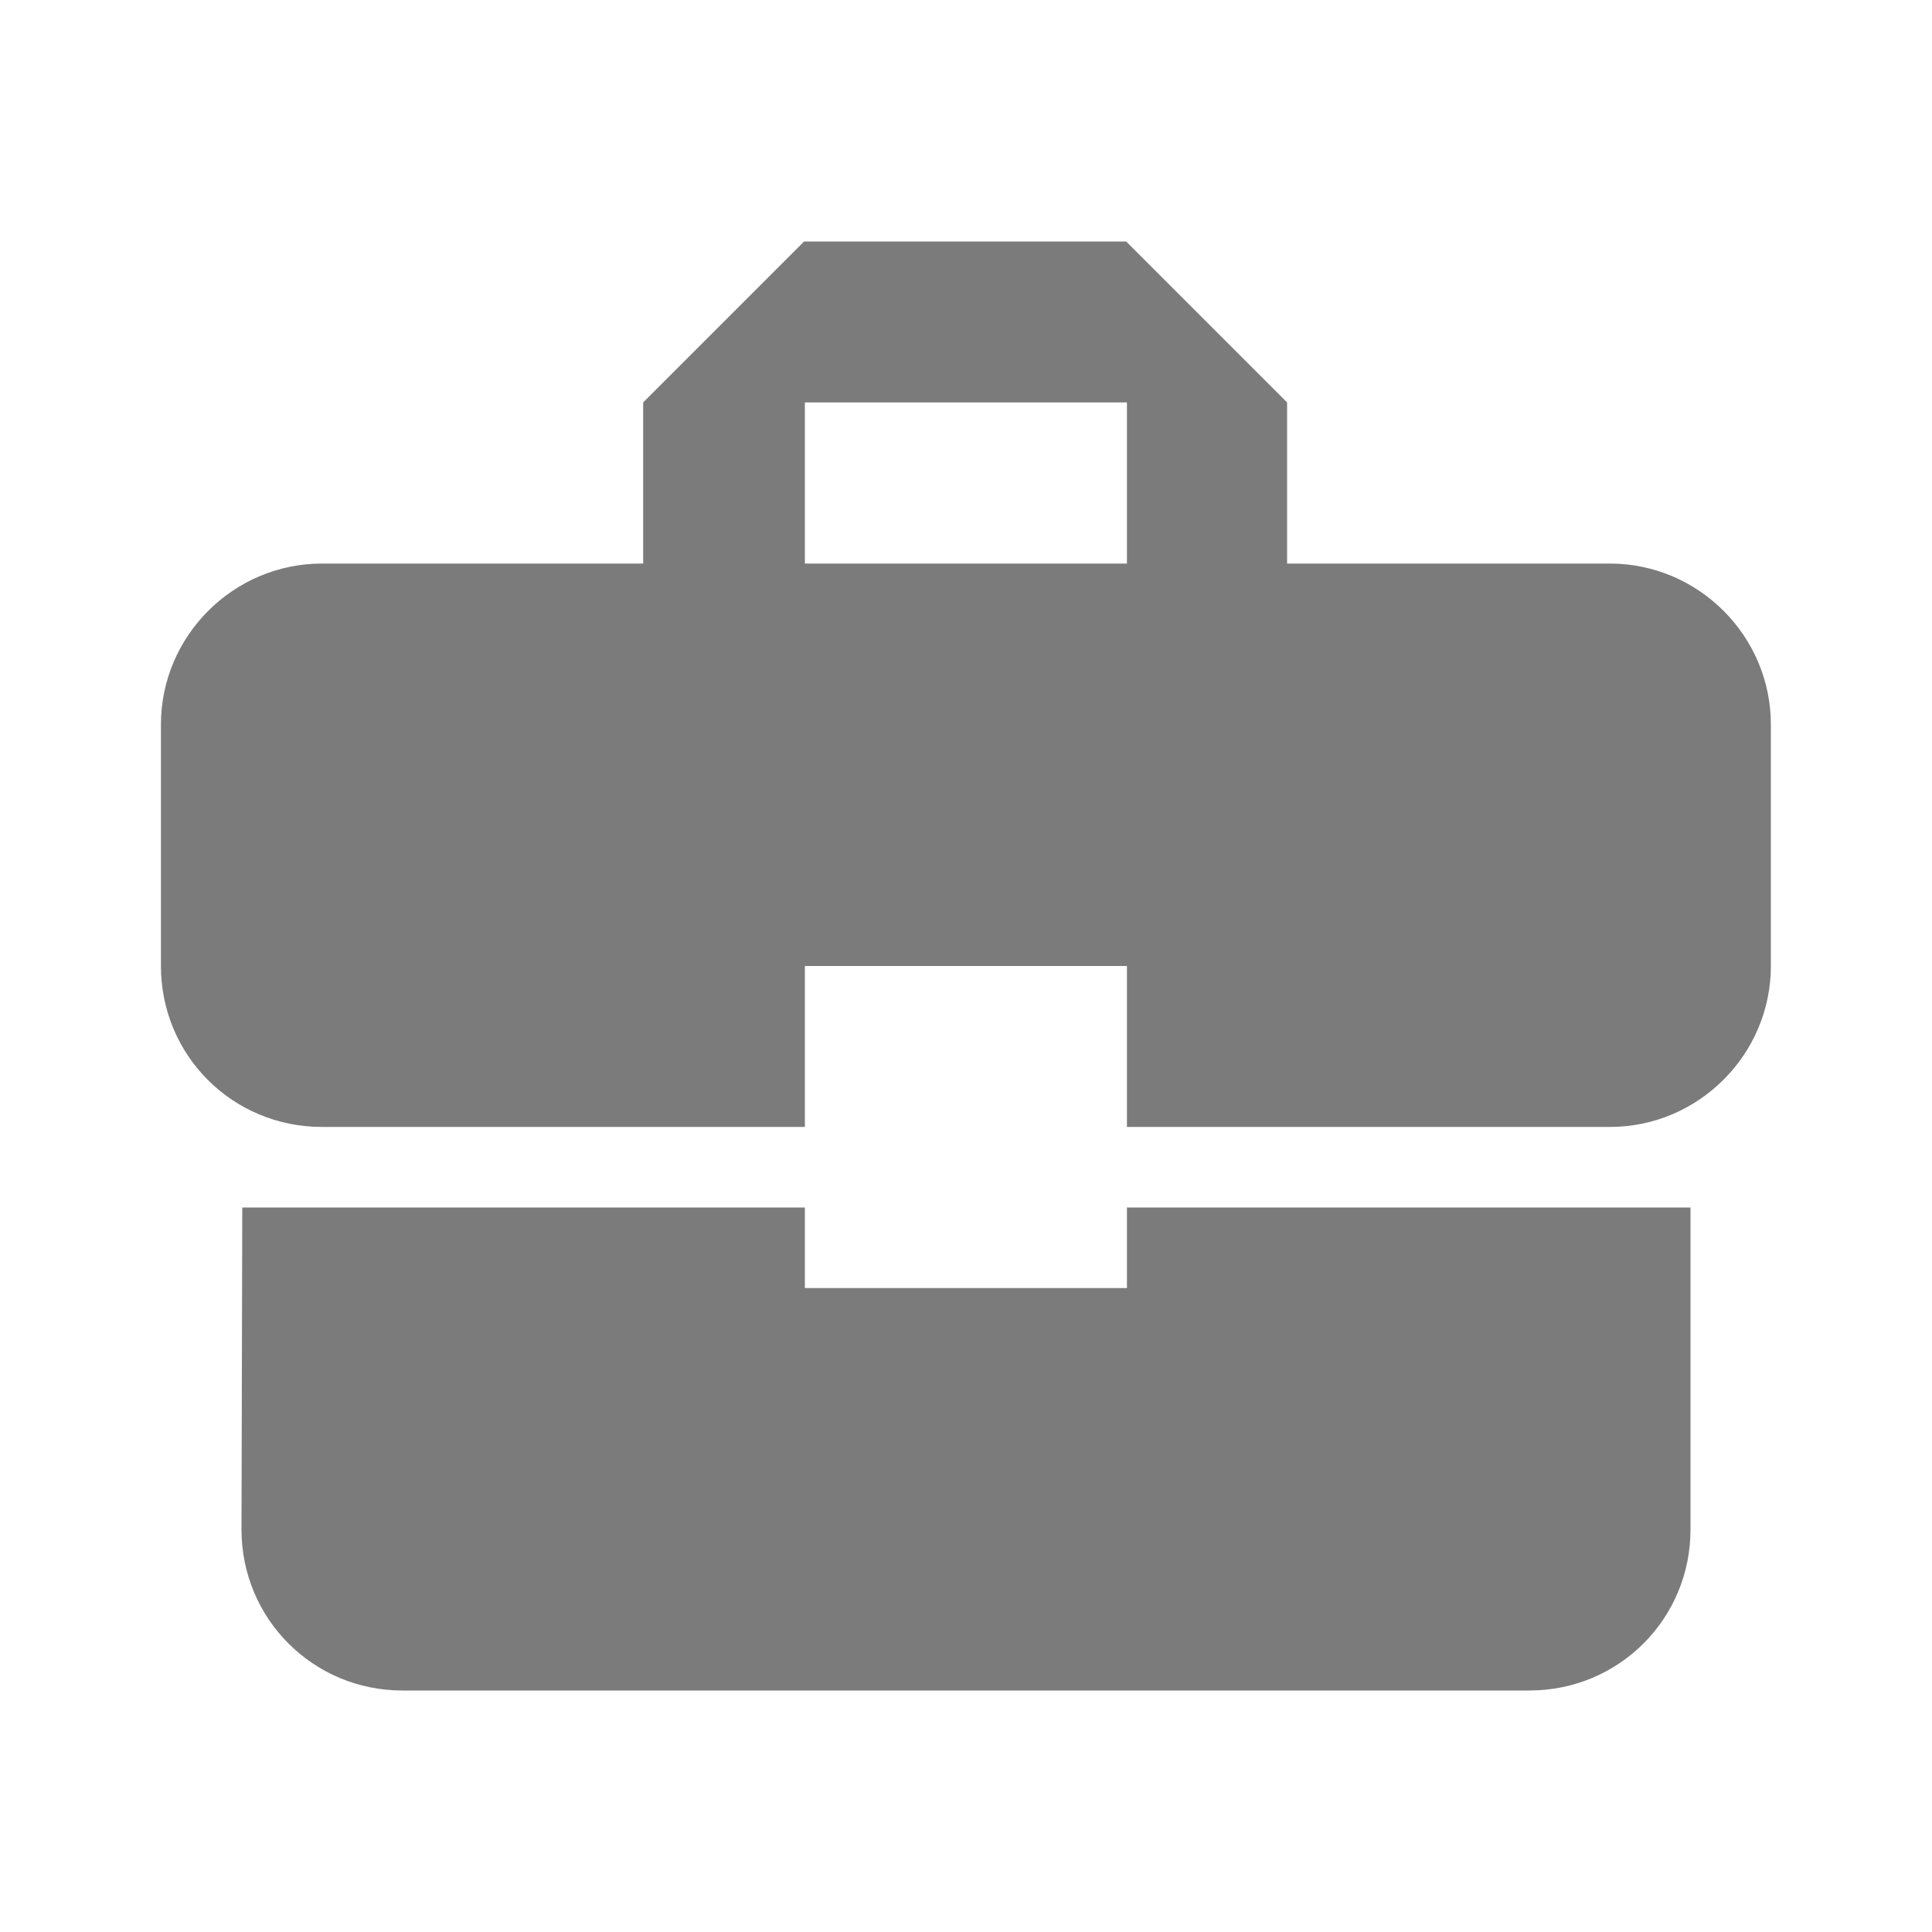 <svg width="10" height="10" viewBox="0 0 10 10" fill="none" xmlns="http://www.w3.org/2000/svg">
<g clip-path="url(#clip0_476_2193)">
<path opacity="0.7" d="M4.166 6.667V6.25H1.254L1.25 7.917C1.25 8.379 1.621 8.75 2.083 8.75H7.916C8.379 8.75 8.75 8.379 8.75 7.917V6.25H5.833V6.667H4.166ZM8.333 2.917H6.662V2.083L5.829 1.25H4.162L3.329 2.083V2.917H1.666C1.208 2.917 0.833 3.292 0.833 3.75V5C0.833 5.463 1.204 5.833 1.666 5.833H4.166V5H5.833V5.833H8.333C8.791 5.833 9.166 5.458 9.166 5V3.75C9.166 3.292 8.791 2.917 8.333 2.917ZM5.833 2.917H4.166V2.083H5.833V2.917Z" fill="#434343"/>
</g>
<defs>
<clipPath id="clip0_476_2193">
<rect width="10" height="10" fill="white"/>
</clipPath>
</defs>
</svg>
